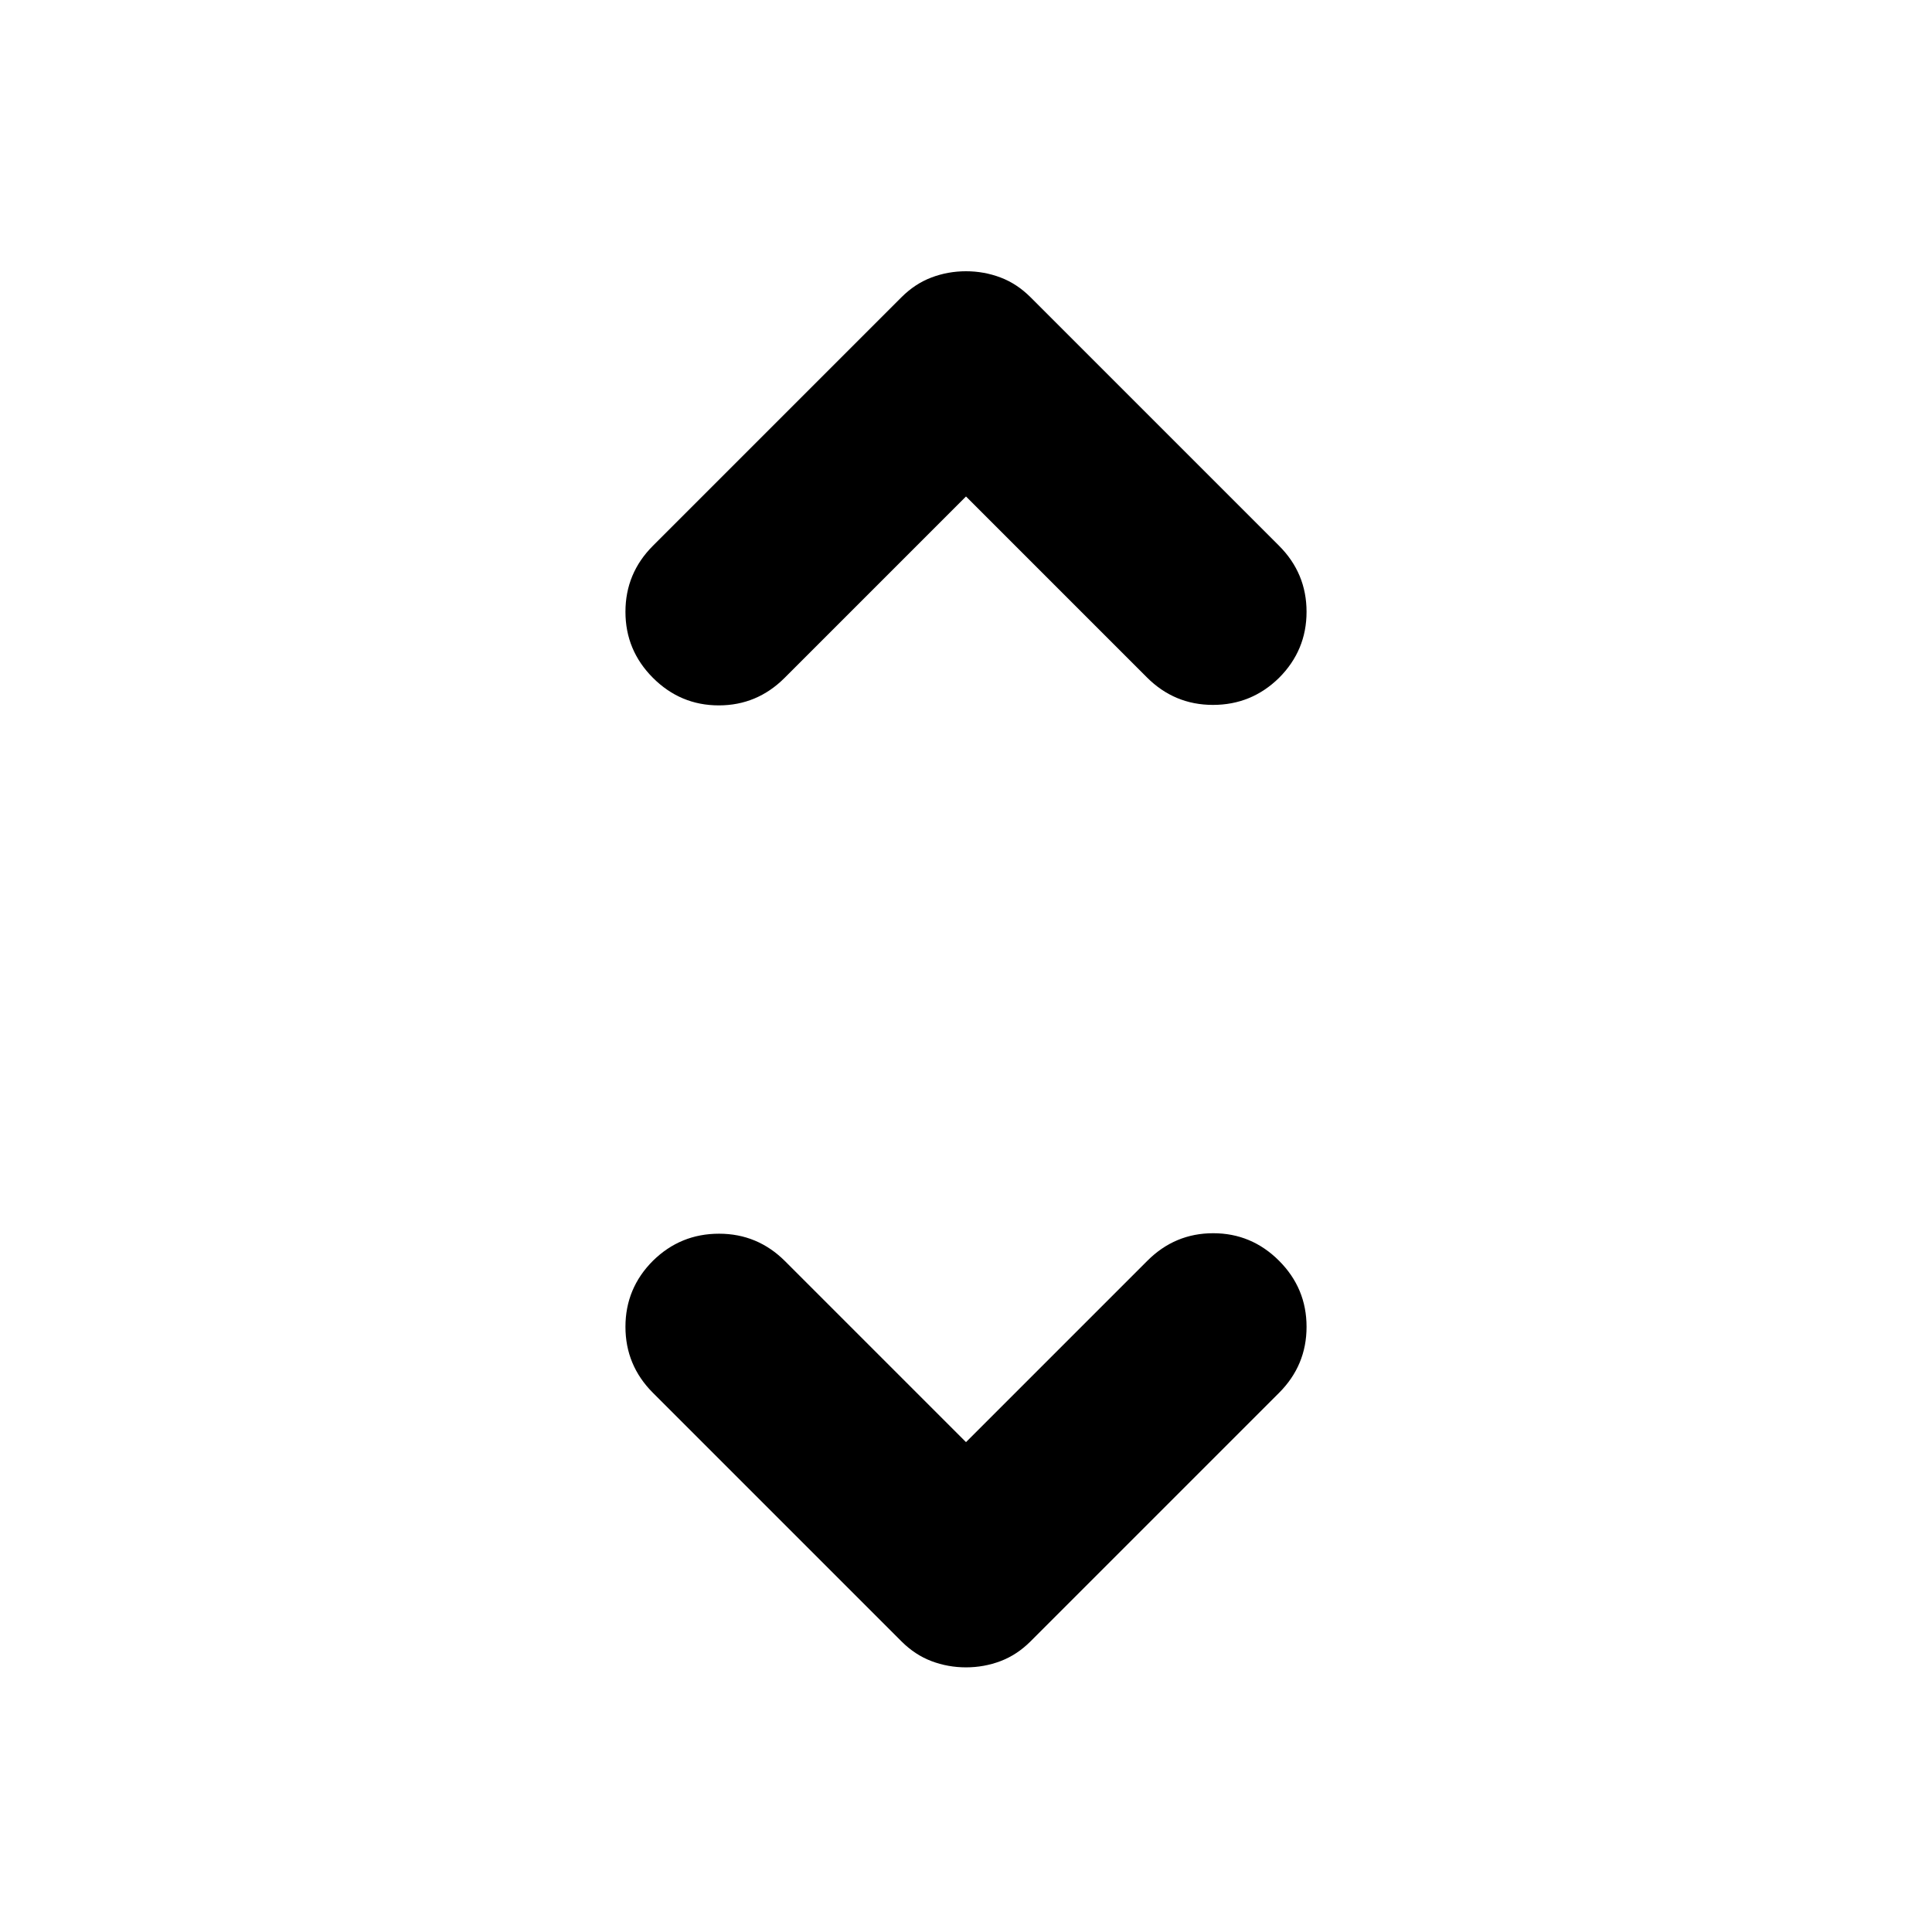 <svg aria-hidden="true" viewBox="0 -960 960 960" fill="currentColor">
  <path d="m480-243.413 90.13-90.131q13.674-13.674 32.707-13.674t32.707 13.674q13.674 13.674 13.674 32.827 0 19.152-13.674 32.826L512.065-144.413q-6.717 6.717-14.913 9.815Q488.957-131.5 480-131.5t-17.152-3.098q-8.196-3.098-14.913-9.815L324.456-267.891q-13.674-13.674-13.674-32.826 0-19.153 13.674-32.827 13.674-13.434 32.827-13.434 19.152 0 32.826 13.674L480-243.413Zm0-469.891-90.13 90.13Q376.196-609.5 357.163-609.5t-32.707-13.674Q310.782-636.848 310.782-656t13.674-32.826l123.479-123.478q6.717-6.718 14.913-9.816 8.195-3.098 17.152-3.098t17.152 3.098q8.196 3.098 14.913 9.816l123.479 123.478q13.674 13.674 13.674 32.826t-13.674 32.826q-13.674 13.435-32.827 13.435-19.152 0-32.826-13.674L480-713.304Z"/>
</svg>
